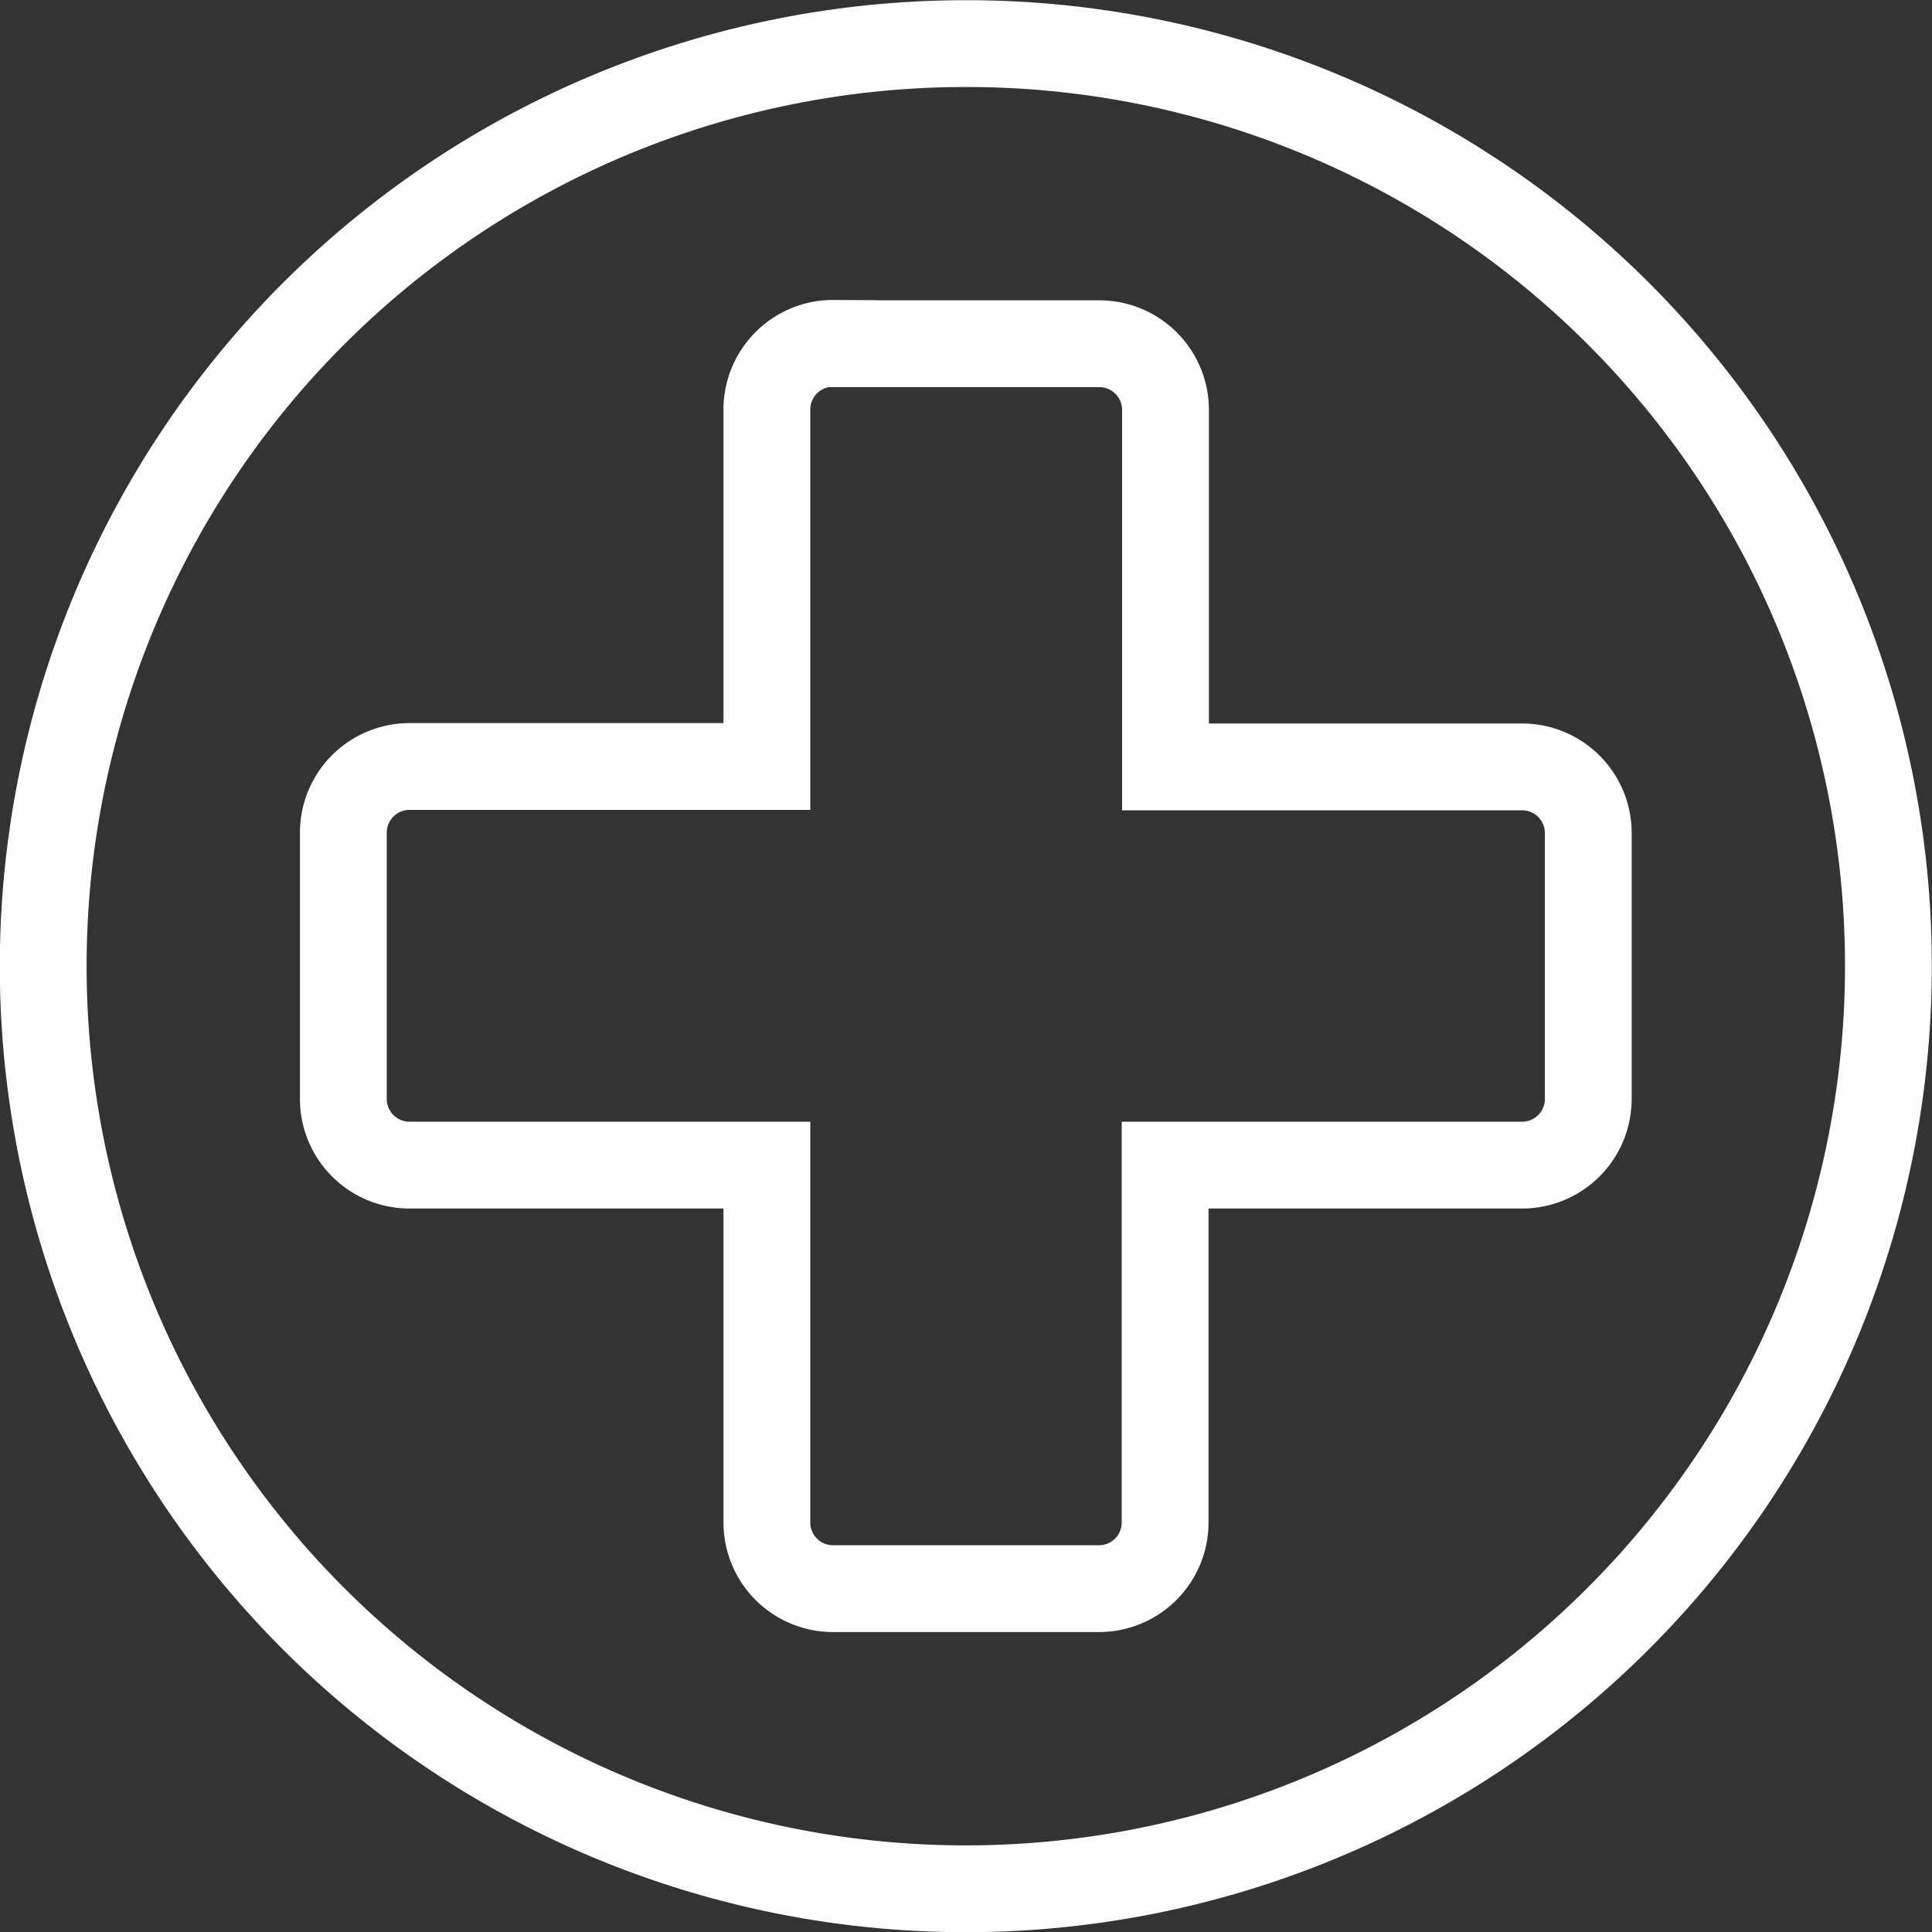<svg xmlns="http://www.w3.org/2000/svg" viewBox="0 0 49.63 49.63"><rect x="0" y="0" width="49.63" height="49.63" fill="#333333" stroke="none"/><defs><style>.cls-1{fill:none;stroke:#fff;stroke-miterlimit:10;stroke-width:2.23px;}</style></defs><title>home-doctors-icon-white</title><g id="Layer_2" data-name="Layer 2"><g id="Home"><path id="path10760" class="cls-1" d="M24.81,1.12a23.7,23.7,0,1,0,23.7,23.7A23.68,23.68,0,0,0,24.81,1.12ZM21.41,8.83h6.82a1.7,1.7,0,0,1,1.71,1.71V19.7H39.1A1.7,1.7,0,0,1,40.8,21.4v6.82a1.7,1.7,0,0,1-1.71,1.71H29.93V39.1a1.7,1.7,0,0,1-1.71,1.71H21.41a1.7,1.7,0,0,1-1.71-1.71V29.93H10.53a1.7,1.7,0,0,1-1.71-1.71V21.4a1.7,1.7,0,0,1,1.71-1.71H19.7V10.53a1.7,1.7,0,0,1,1.71-1.71Z"/></g></g></svg>